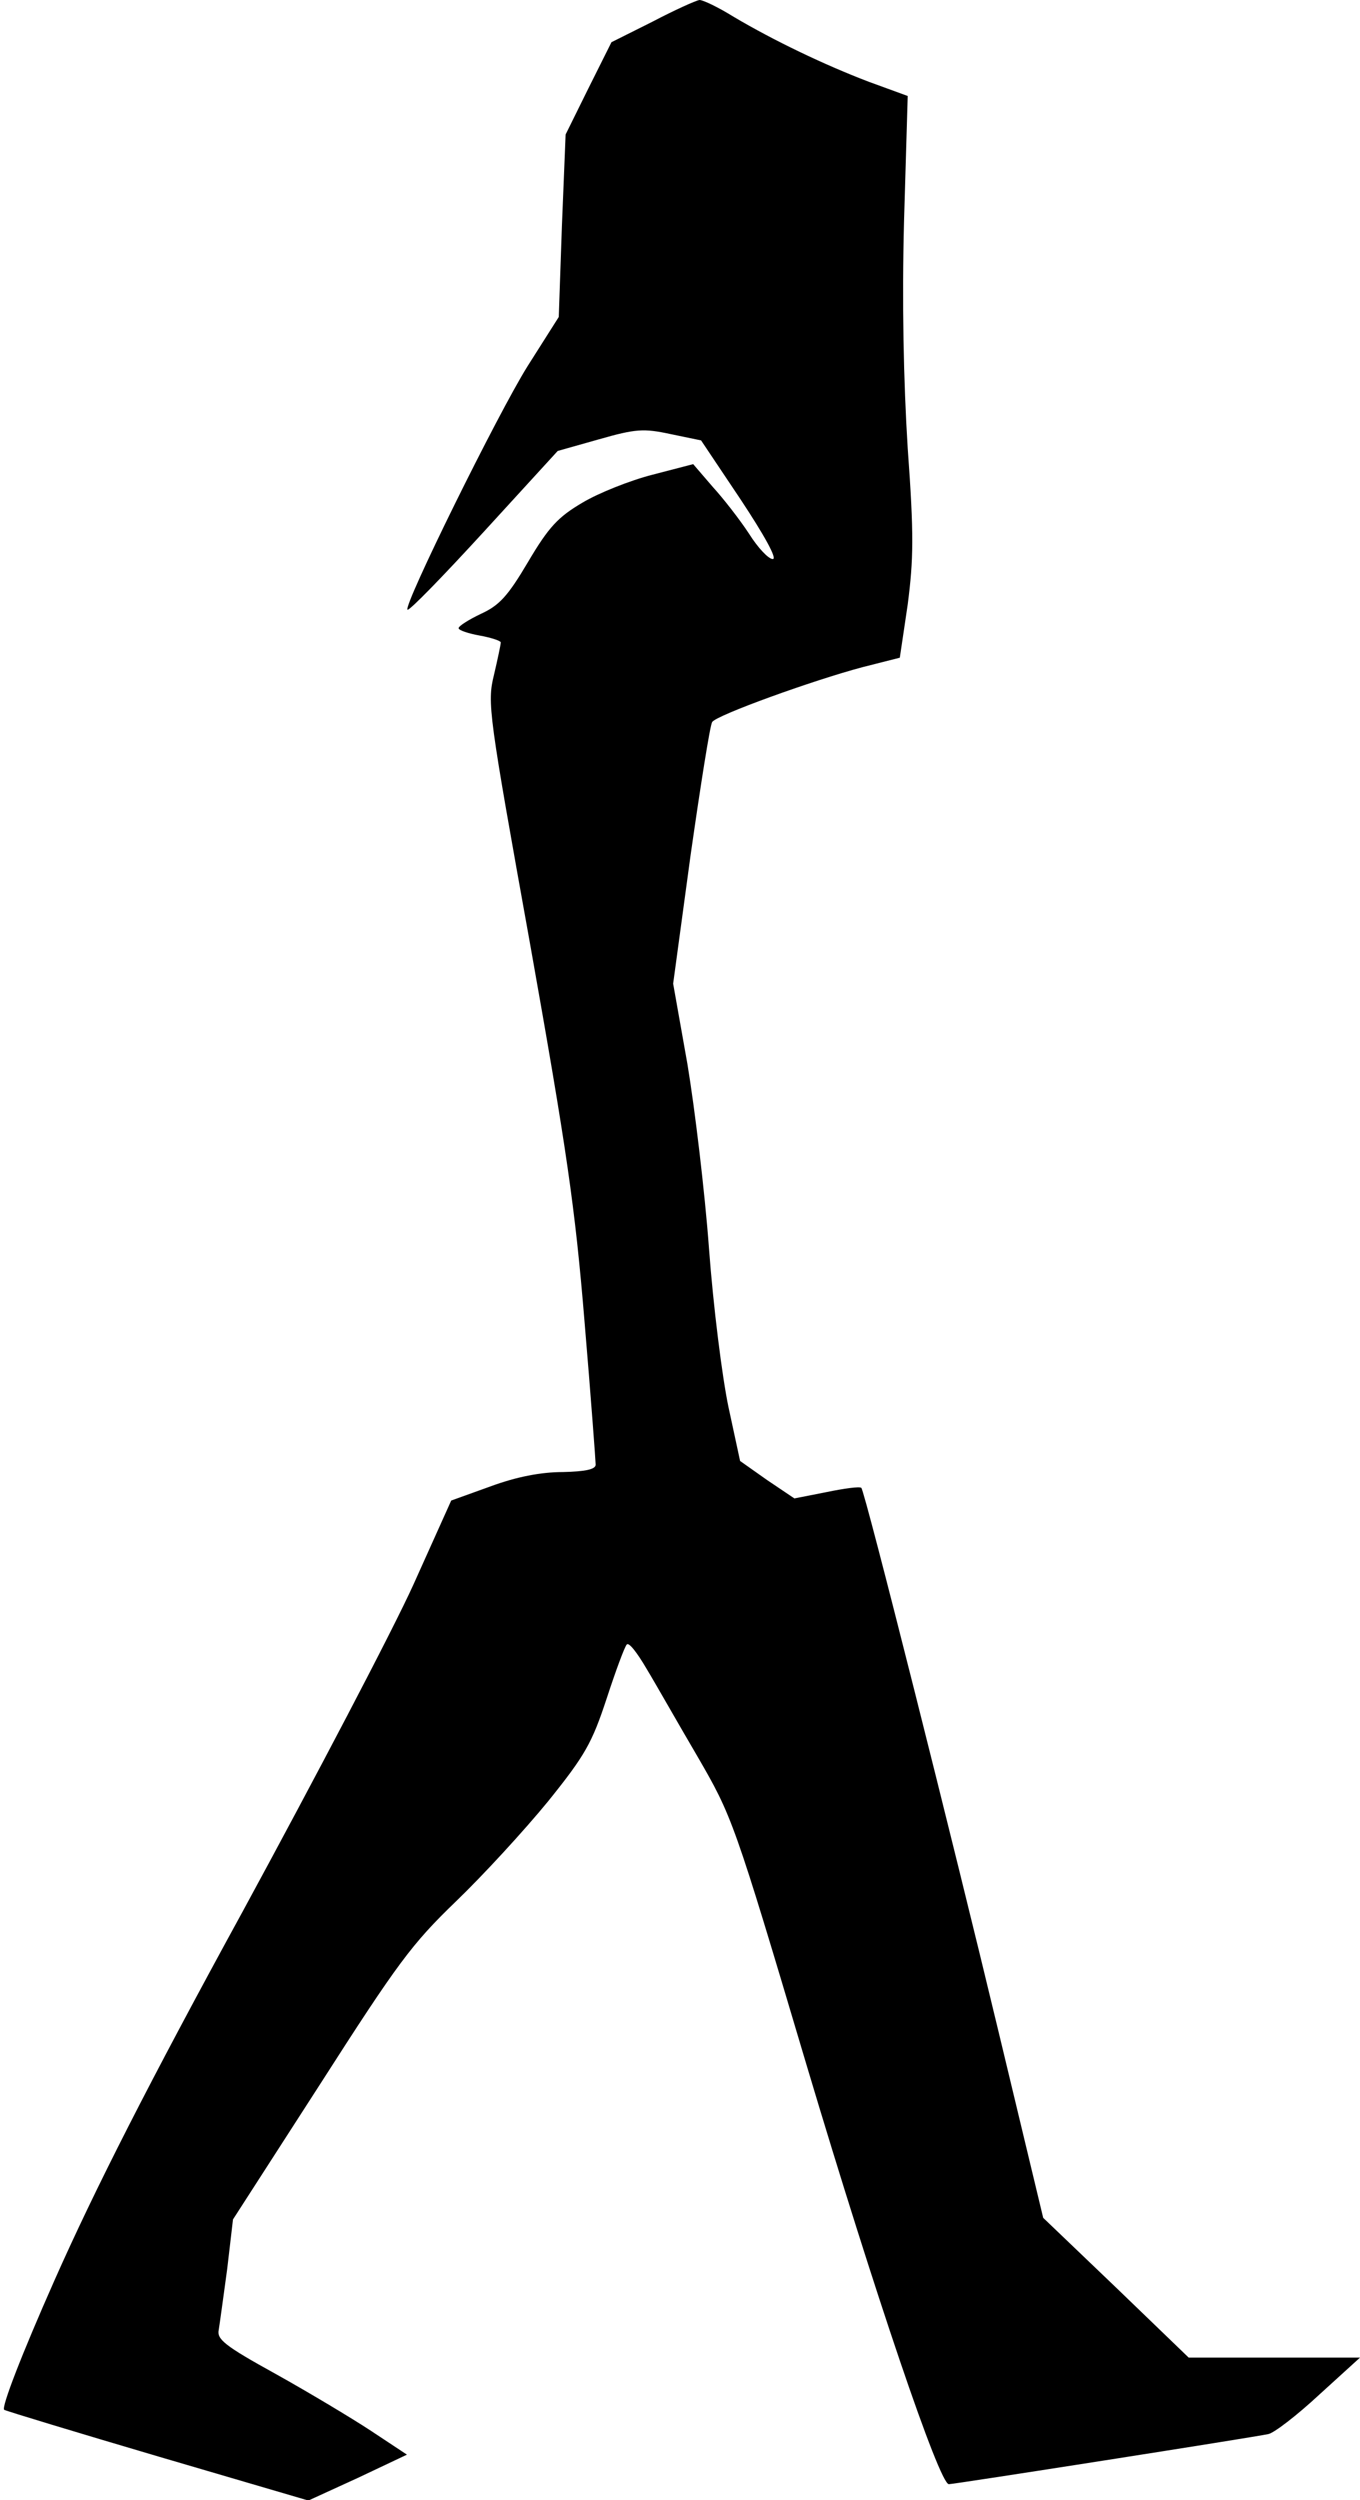 <?xml version="1.0" standalone="no"?>
<!DOCTYPE svg PUBLIC "-//W3C//DTD SVG 20010904//EN"
 "http://www.w3.org/TR/2001/REC-SVG-20010904/DTD/svg10.dtd">
<svg version="1.0" xmlns="http://www.w3.org/2000/svg"
 width="258pt" height="474pt" viewBox="0 0 258 474"
 preserveAspectRatio="xMidYMid meet">
<g transform="translate(0,474) scale(0.1,-0.1)"
fill="#000000" stroke="none">
<path fill="#000000" stroke="none" d="M1238 4699 l-78 -39 -44 -88 -43 -87
-7 -173 -6 -173 -59 -93 c-57 -91 -236 -454 -228 -462 3 -3 68 64 145 148
l140 153 78 22 c70 20 85 21 136 10 l58 -12 75 -112 c45 -68 70 -113 61 -113
-8 0 -28 21 -45 48 -17 26 -48 66 -69 89 l-37 43 -77 -20 c-43 -11 -103 -35
-133 -53 -46 -27 -64 -46 -103 -112 -39 -66 -55 -83 -90 -99 -23 -11 -42 -23
-42 -27 0 -4 18 -10 40 -14 22 -4 40 -10 40 -13 0 -4 -6 -32 -13 -62 -13 -53
-10 -73 69 -512 69 -388 85 -496 103 -715 12 -142 21 -264 21 -270 0 -9 -20
-13 -62 -14 -42 0 -88 -9 -137 -27 l-75 -27 -72 -160 c-40 -88 -186 -366 -323
-618 -179 -327 -281 -528 -357 -699 -63 -142 -102 -243 -96 -247 6 -3 138 -43
294 -89 l283 -83 94 43 93 44 -68 45 c-38 25 -120 74 -181 108 -98 54 -112 66
-108 84 2 12 9 64 16 115 l11 94 165 256 c148 231 174 266 258 347 52 50 130
135 175 190 70 87 83 110 111 195 17 52 34 98 38 102 4 5 20 -16 37 -45 17
-28 60 -104 97 -167 66 -114 69 -121 207 -585 129 -432 252 -795 270 -795 10
0 579 89 606 95 11 2 55 36 97 75 l77 70 -162 0 -163 0 -138 133 -138 132 -84
350 c-87 363 -254 1027 -261 1034 -3 3 -32 -1 -66 -8 l-61 -12 -52 35 -51 36
-22 102 c-12 57 -29 192 -37 301 -8 108 -27 266 -41 350 l-27 152 33 243 c19
133 37 247 41 253 8 13 191 79 285 104 l71 18 15 101 c11 86 12 131 0 296 -8
128 -11 277 -7 431 l7 237 -74 27 c-84 32 -180 78 -256 123 -29 18 -58 32 -65
32 -7 -1 -47 -19 -89 -41z"/>
</g>
</svg>
